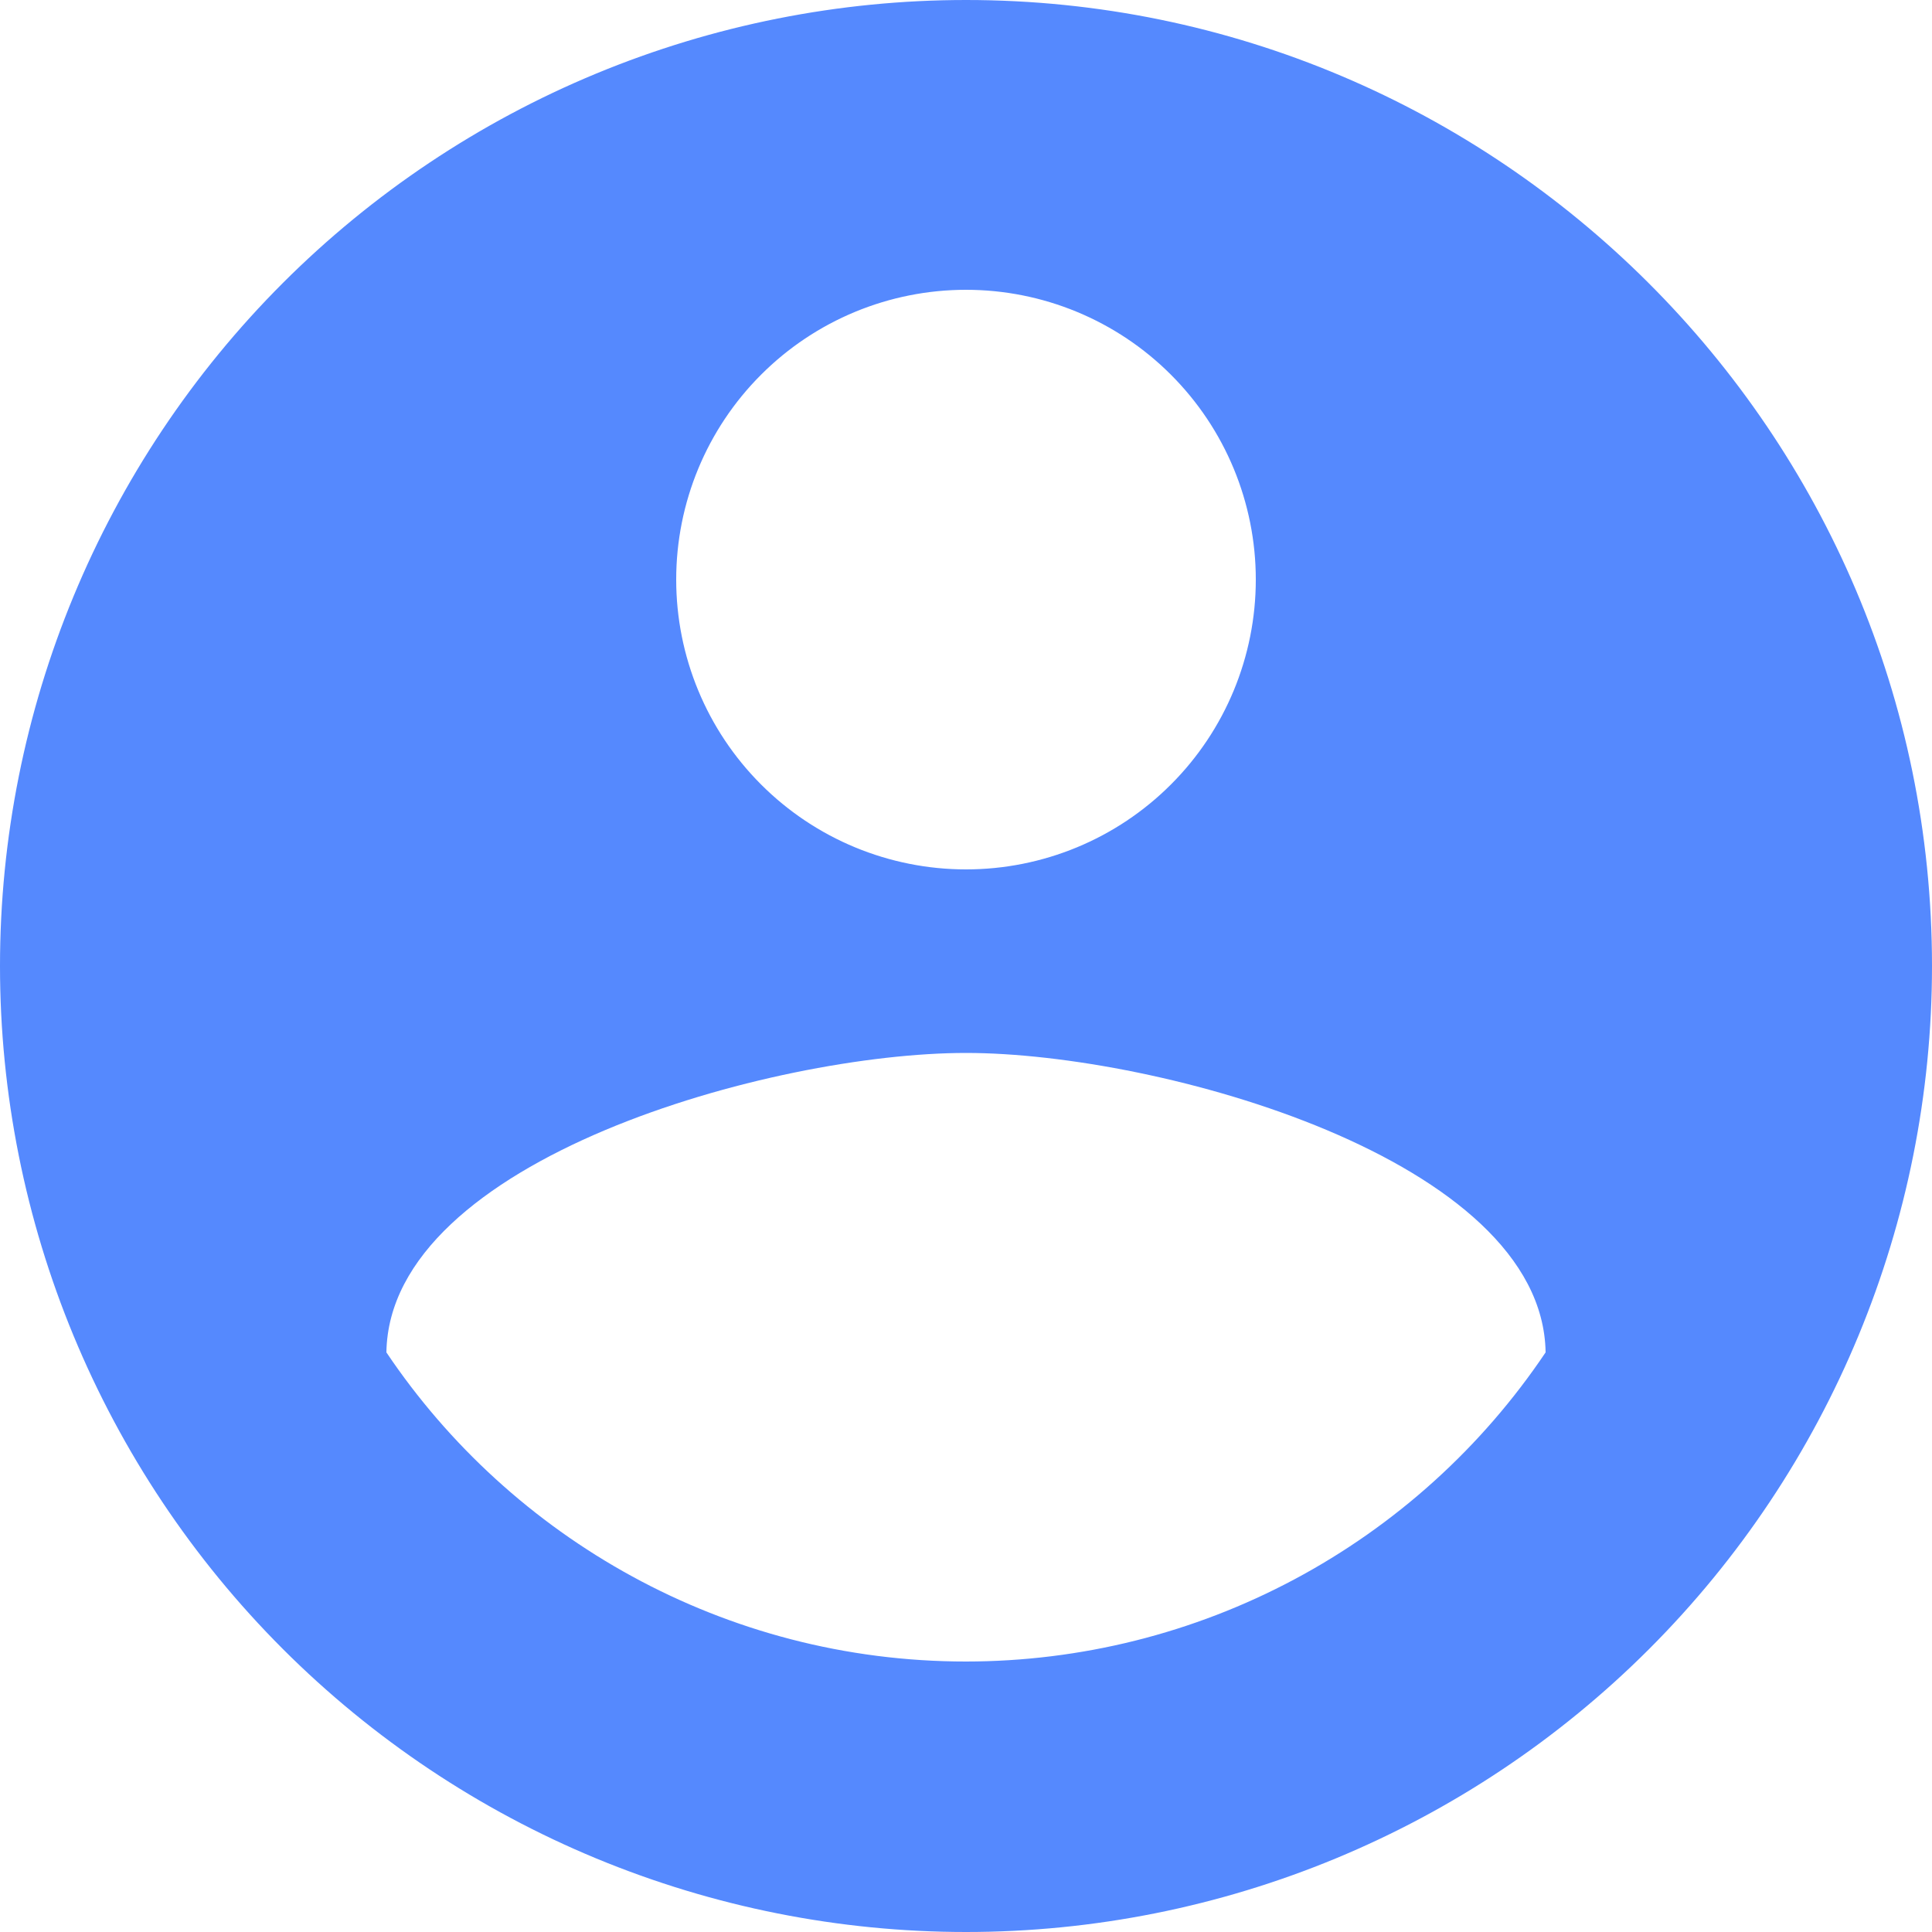 <svg width="34" height="34" viewBox="0 0 34 34" fill="none" xmlns="http://www.w3.org/2000/svg">
<path d="M17 29.24C12.75 29.24 8.993 27.064 6.8 23.8C6.851 20.4 13.6 18.53 17 18.53C20.4 18.53 27.149 20.4 27.2 23.8C26.076 25.474 24.558 26.845 22.779 27.794C21.001 28.743 19.016 29.239 17 29.24ZM17 5.1C18.353 5.1 19.65 5.637 20.606 6.594C21.563 7.55 22.1 8.847 22.1 10.2C22.1 11.553 21.563 12.85 20.606 13.806C19.65 14.763 18.353 15.3 17 15.3C15.647 15.3 14.35 14.763 13.394 13.806C12.437 12.85 11.9 11.553 11.9 10.2C11.9 8.847 12.437 7.55 13.394 6.594C14.35 5.637 15.647 5.1 17 5.1ZM17 0C14.768 0 12.557 0.44 10.494 1.294C8.432 2.148 6.558 3.401 4.979 4.979C1.791 8.167 0 12.491 0 17C0 21.509 1.791 25.833 4.979 29.021C6.558 30.599 8.432 31.852 10.494 32.706C12.557 33.56 14.768 34 17 34C21.509 34 25.833 32.209 29.021 29.021C32.209 25.833 34 21.509 34 17C34 7.599 26.35 0 17 0Z" fill="#5589FE"/>
</svg>
